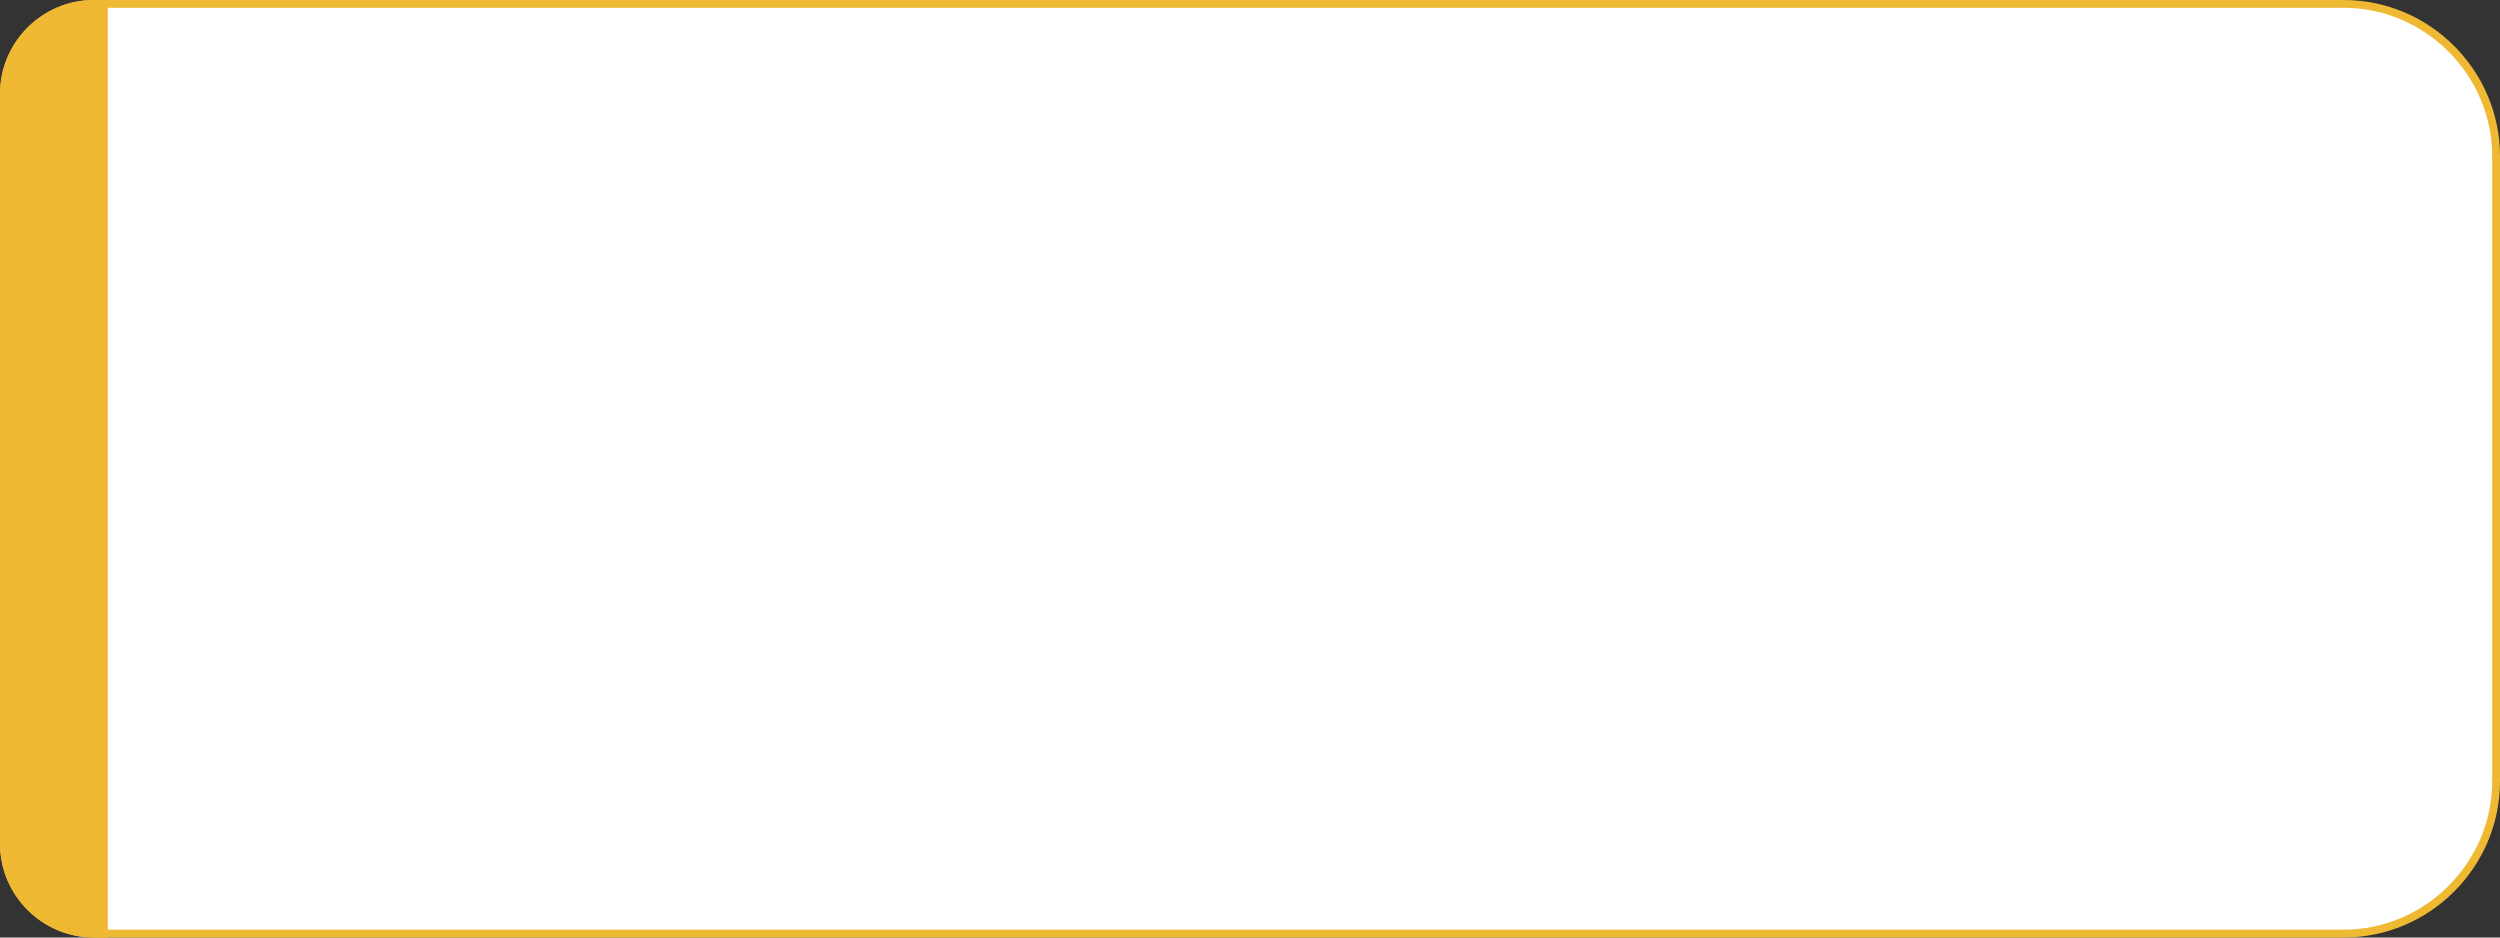 <?xml version="1.0" encoding="utf-8"?>
<!-- Generator: Adobe Illustrator 24.0.1, SVG Export Plug-In . SVG Version: 6.00 Build 0)  -->
<svg version="1.1" id="Capa_1" xmlns="http://www.w3.org/2000/svg" xmlns:xlink="http://www.w3.org/1999/xlink" x="0px" y="0px"
	 viewBox="0 0 160 60" style="enable-background:new 0 0 160 60;" xml:space="preserve">
<rect x="0" y="0" width="160" height="60" fill="#333333" stroke="none"/>
<style type="text/css">
	.st0{fill:#FFFFFF;}
	.st1{fill:#EFB934;}
</style>
<g>
	<path class="st0" d="M6,59.8c-3.2,0-5.8-2.6-5.8-5.8V6c0-3.2,2.6-5.8,5.8-5.8h144c5.4,0,9.8,4.4,9.8,9.8v40c0,5.4-4.4,9.8-9.8,9.8
		H6z"/>
	<g>
		<path class="st1" d="M150,0.5c5.2,0,9.5,4.3,9.5,9.5v40c0,5.2-4.3,9.5-9.5,9.5H6c-3,0-5.5-2.5-5.5-5.5V6C0.5,3,3,0.5,6,0.5H150
			 M150,0H6C2.7,0,0,2.7,0,6v48c0,3.3,2.7,6,6,6h144c5.5,0,10-4.5,10-10V10C160,4.5,155.5,0,150,0L150,0z"/>
	</g>
</g>
<path class="st1" d="M6.9,60H6c-3.3,0-6-2.7-6-6V6c0-3.3,2.7-6,6-6h0.9V60z"/>
</svg>
